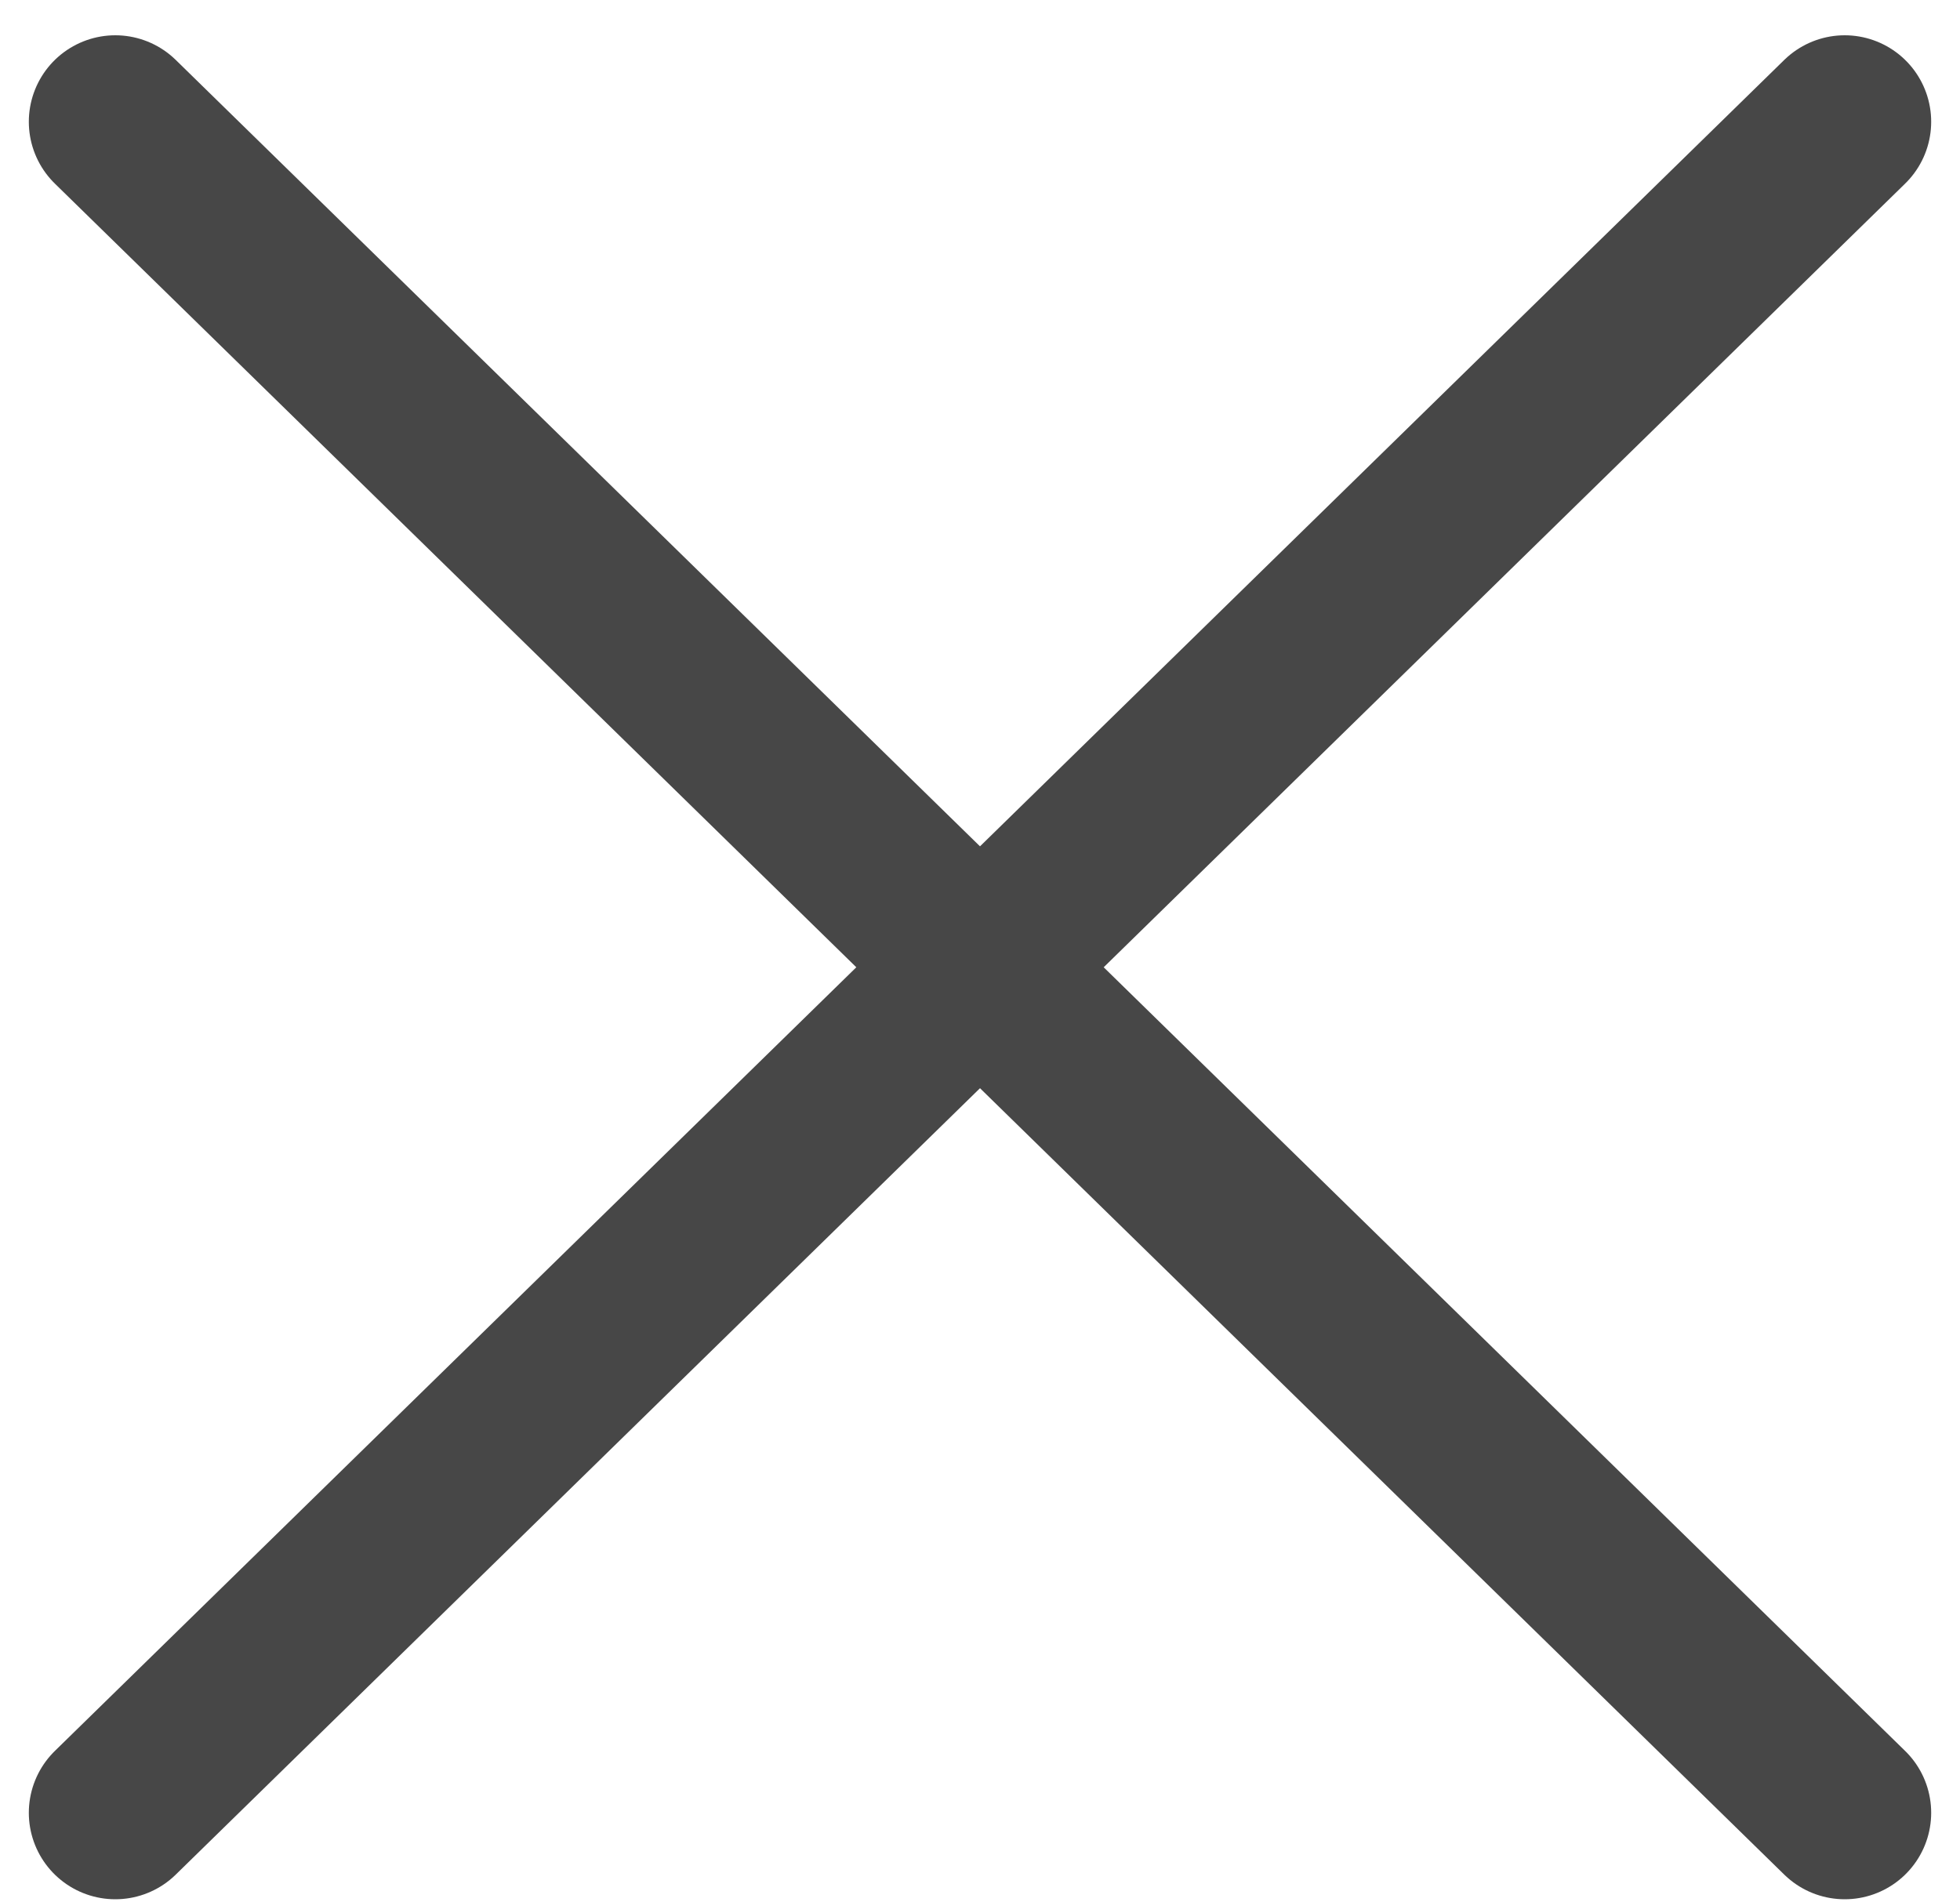 <svg width="34" height="33" viewBox="0 0 34 33" fill="none" xmlns="http://www.w3.org/2000/svg">
<path d="M32 31.446L2 2.112M32 2.112L2 31.446" stroke="#474747" stroke-width="3" stroke-linecap="round"/>
</svg>
